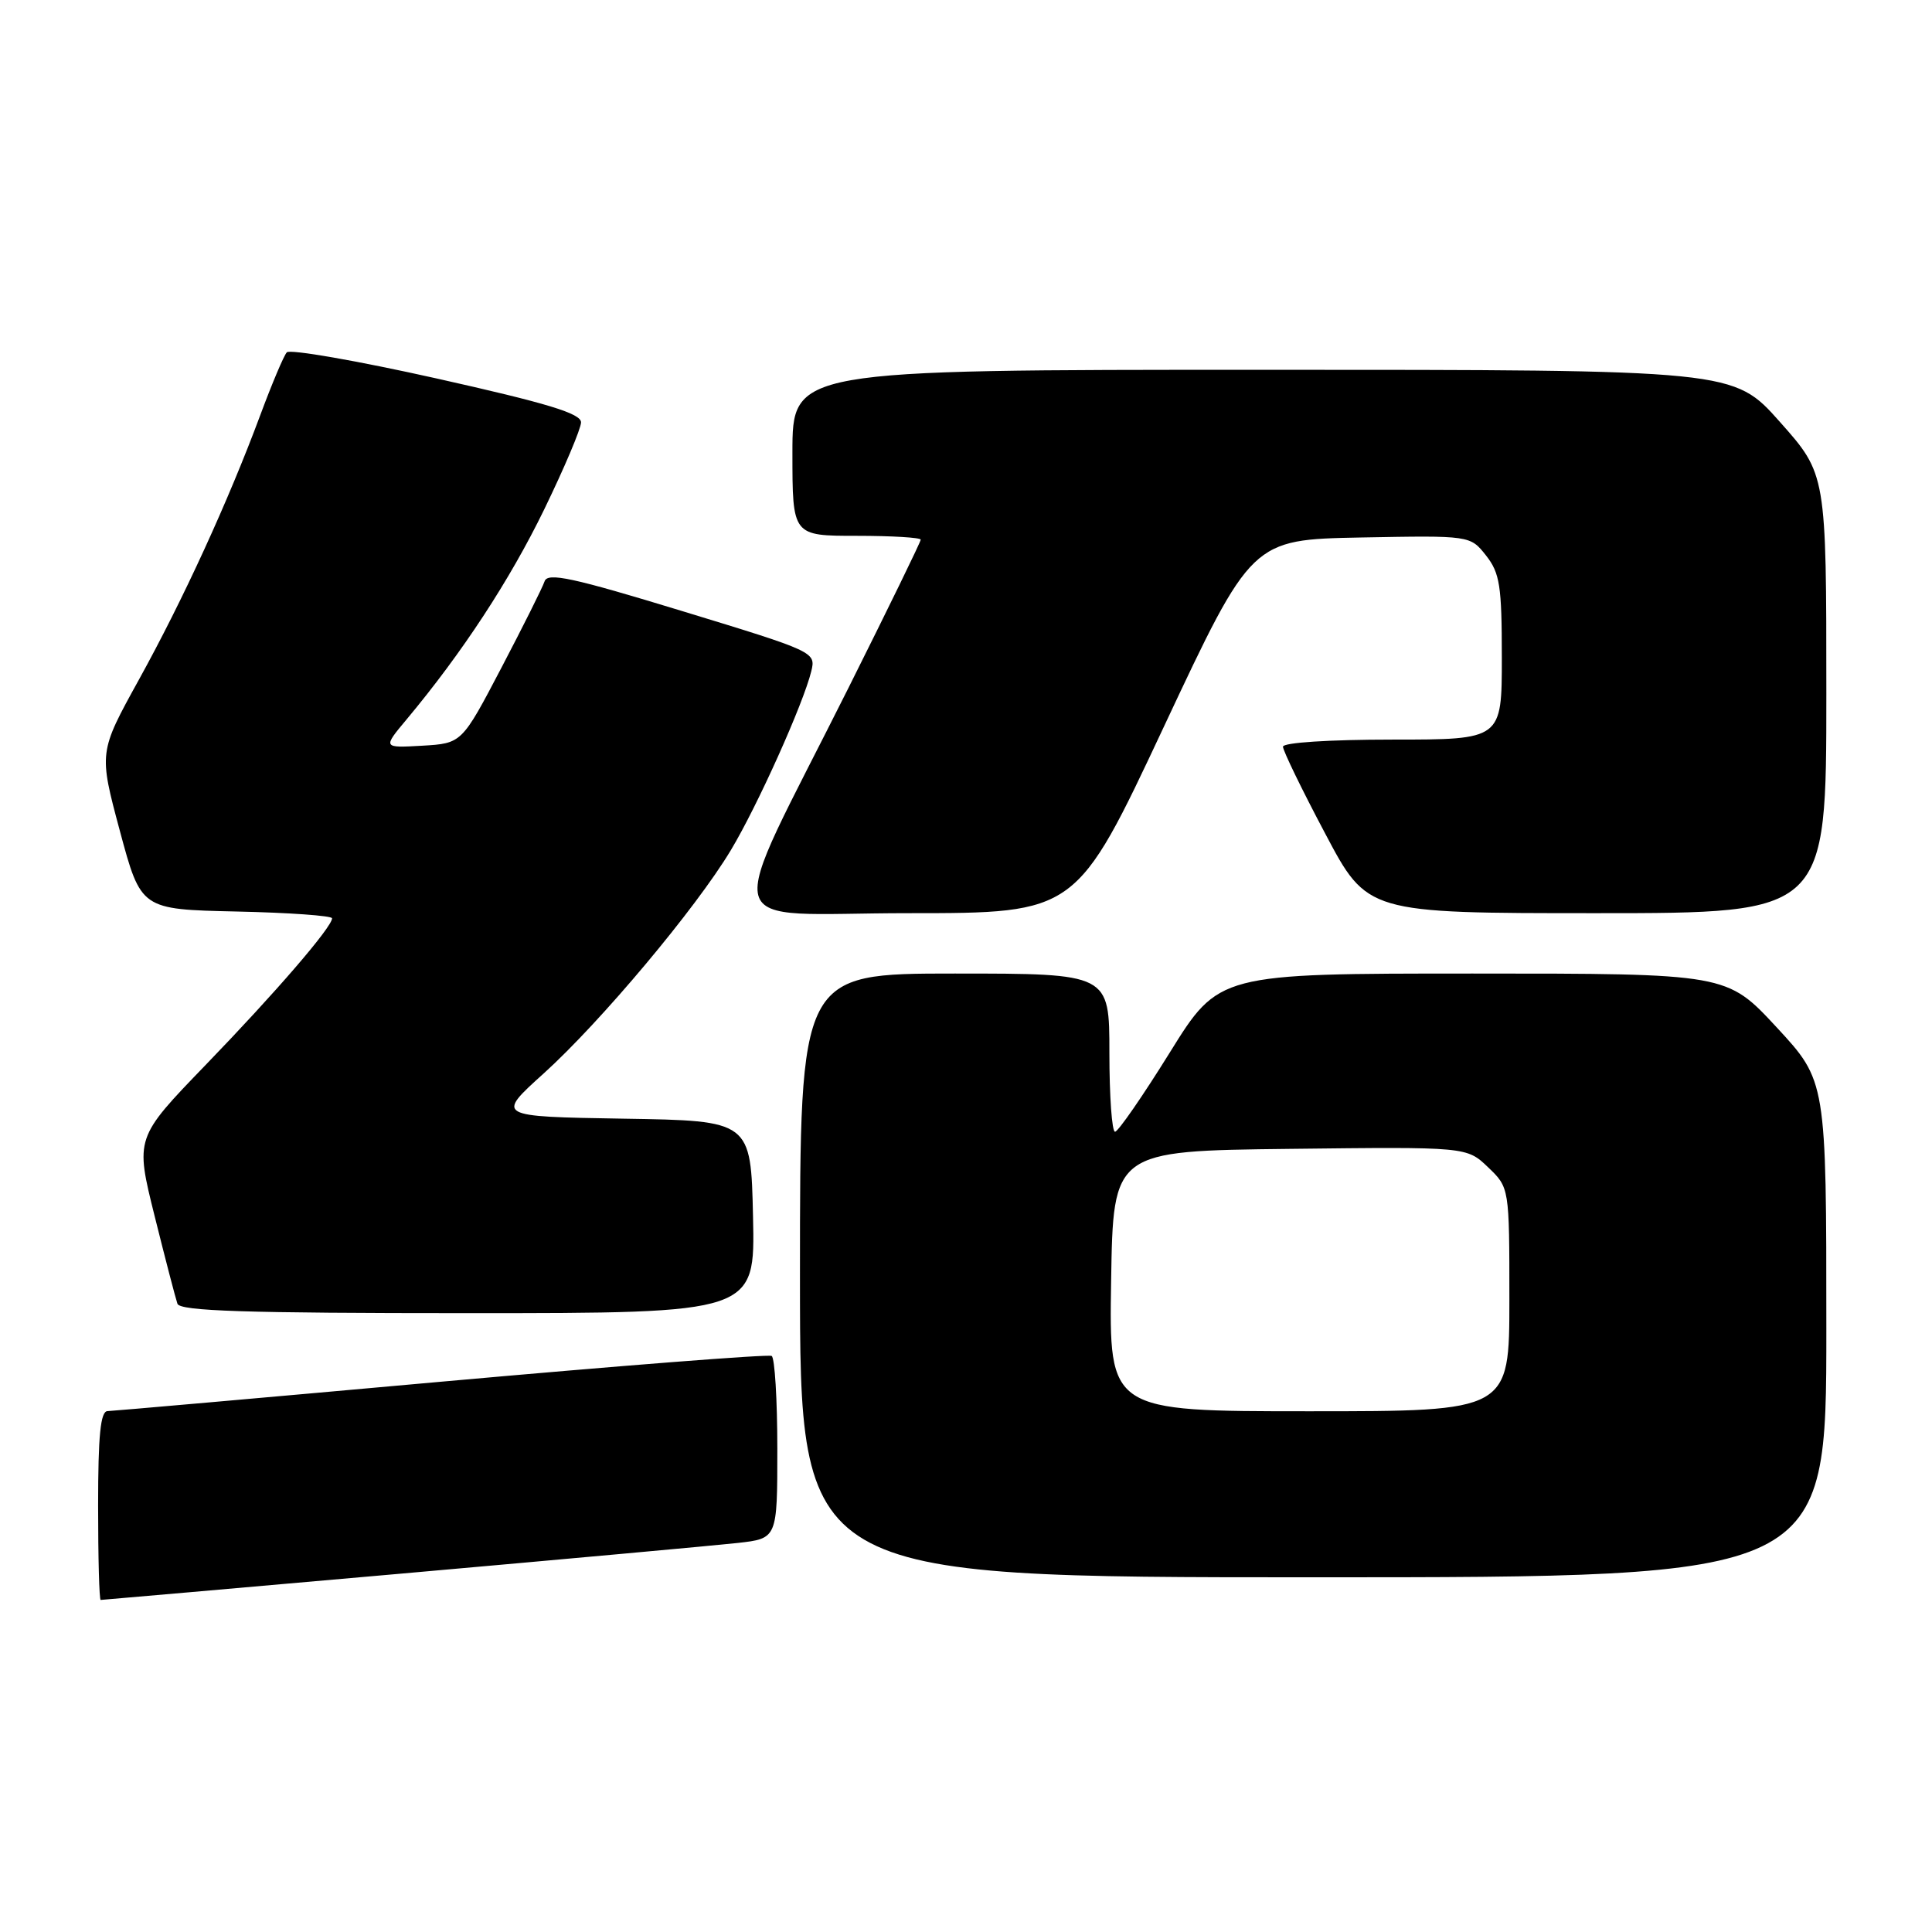 <?xml version="1.0" encoding="UTF-8" standalone="no"?>
<!DOCTYPE svg PUBLIC "-//W3C//DTD SVG 1.1//EN" "http://www.w3.org/Graphics/SVG/1.1/DTD/svg11.dtd" >
<svg xmlns="http://www.w3.org/2000/svg" xmlns:xlink="http://www.w3.org/1999/xlink" version="1.1" viewBox="0 0 256 256">
 <g >
 <path fill="currentColor"
d=" M 53.09 208.52 C 74.77 206.60 94.86 204.77 97.75 204.45 C 103.00 203.86 103.00 203.86 103.00 191.99 C 103.00 185.46 102.66 179.92 102.25 179.67 C 101.84 179.42 82.15 180.96 58.50 183.08 C 34.85 185.21 14.94 186.96 14.25 186.98 C 13.32 186.99 13.00 190.18 13.00 199.50 C 13.00 206.38 13.15 212.00 13.34 212.00 C 13.53 212.00 31.41 210.43 53.09 208.52 Z  M 242.00 176.12 C 242.00 143.24 242.00 143.24 235.41 136.12 C 228.81 129.00 228.81 129.00 195.16 129.00 C 161.50 129.00 161.50 129.00 155.00 139.47 C 151.43 145.22 148.16 149.95 147.75 149.96 C 147.34 149.98 147.00 145.28 147.00 139.50 C 147.00 129.00 147.00 129.00 126.50 129.00 C 106.00 129.00 106.00 129.00 106.00 169.00 C 106.00 209.00 106.00 209.00 174.00 209.00 C 242.00 209.00 242.00 209.00 242.00 176.12 Z  M 99.78 161.25 C 99.50 148.50 99.50 148.50 82.61 148.23 C 65.71 147.95 65.71 147.95 72.05 142.23 C 79.60 135.40 92.19 120.39 96.83 112.67 C 100.35 106.82 106.45 93.25 107.50 88.94 C 108.12 86.40 107.96 86.33 90.39 80.97 C 75.85 76.53 72.56 75.82 72.16 77.03 C 71.89 77.84 69.31 83.00 66.43 88.50 C 61.19 98.50 61.19 98.50 55.95 98.81 C 50.71 99.11 50.71 99.11 53.89 95.31 C 61.26 86.48 67.55 76.88 72.11 67.50 C 74.78 62.00 76.98 56.81 76.99 55.97 C 77.00 54.79 72.57 53.44 57.86 50.15 C 47.34 47.80 38.40 46.24 38.00 46.69 C 37.60 47.13 36.02 50.88 34.49 55.00 C 30.25 66.40 24.27 79.45 18.39 90.09 C 13.09 99.69 13.09 99.69 15.88 110.09 C 18.68 120.50 18.68 120.50 31.34 120.78 C 38.30 120.93 44.00 121.34 44.00 121.68 C 44.00 122.84 36.54 131.50 27.22 141.14 C 17.91 150.78 17.91 150.78 20.49 161.14 C 21.91 166.84 23.27 172.06 23.51 172.75 C 23.84 173.72 32.45 174.00 62.00 174.00 C 100.06 174.00 100.06 174.00 99.78 161.25 Z  M 154.24 96.25 C 165.86 71.50 165.86 71.50 180.34 71.22 C 194.81 70.95 194.81 70.95 196.91 73.61 C 198.74 75.94 199.00 77.62 199.00 87.13 C 199.00 98.00 199.00 98.00 184.50 98.00 C 176.07 98.00 170.00 98.40 170.00 98.94 C 170.00 99.46 172.51 104.64 175.59 110.44 C 181.17 121.00 181.17 121.00 211.59 121.00 C 242.00 121.00 242.00 121.00 242.00 91.91 C 242.00 62.83 242.00 62.83 235.85 55.91 C 229.71 49.00 229.71 49.00 167.35 49.00 C 105.00 49.00 105.00 49.00 105.00 60.00 C 105.00 71.00 105.00 71.00 113.50 71.00 C 118.17 71.00 122.00 71.23 122.00 71.51 C 122.00 71.79 117.69 80.62 112.43 91.14 C 95.66 124.65 94.68 121.00 120.37 121.00 C 142.63 121.00 142.63 121.00 154.24 96.25 Z  M 147.23 169.75 C 147.50 152.50 147.50 152.50 170.93 152.23 C 194.35 151.96 194.35 151.96 197.18 154.67 C 200.00 157.37 200.00 157.37 200.00 172.19 C 200.00 187.00 200.00 187.00 173.48 187.00 C 146.95 187.00 146.95 187.00 147.23 169.75 Z "/>
</g>
</svg>